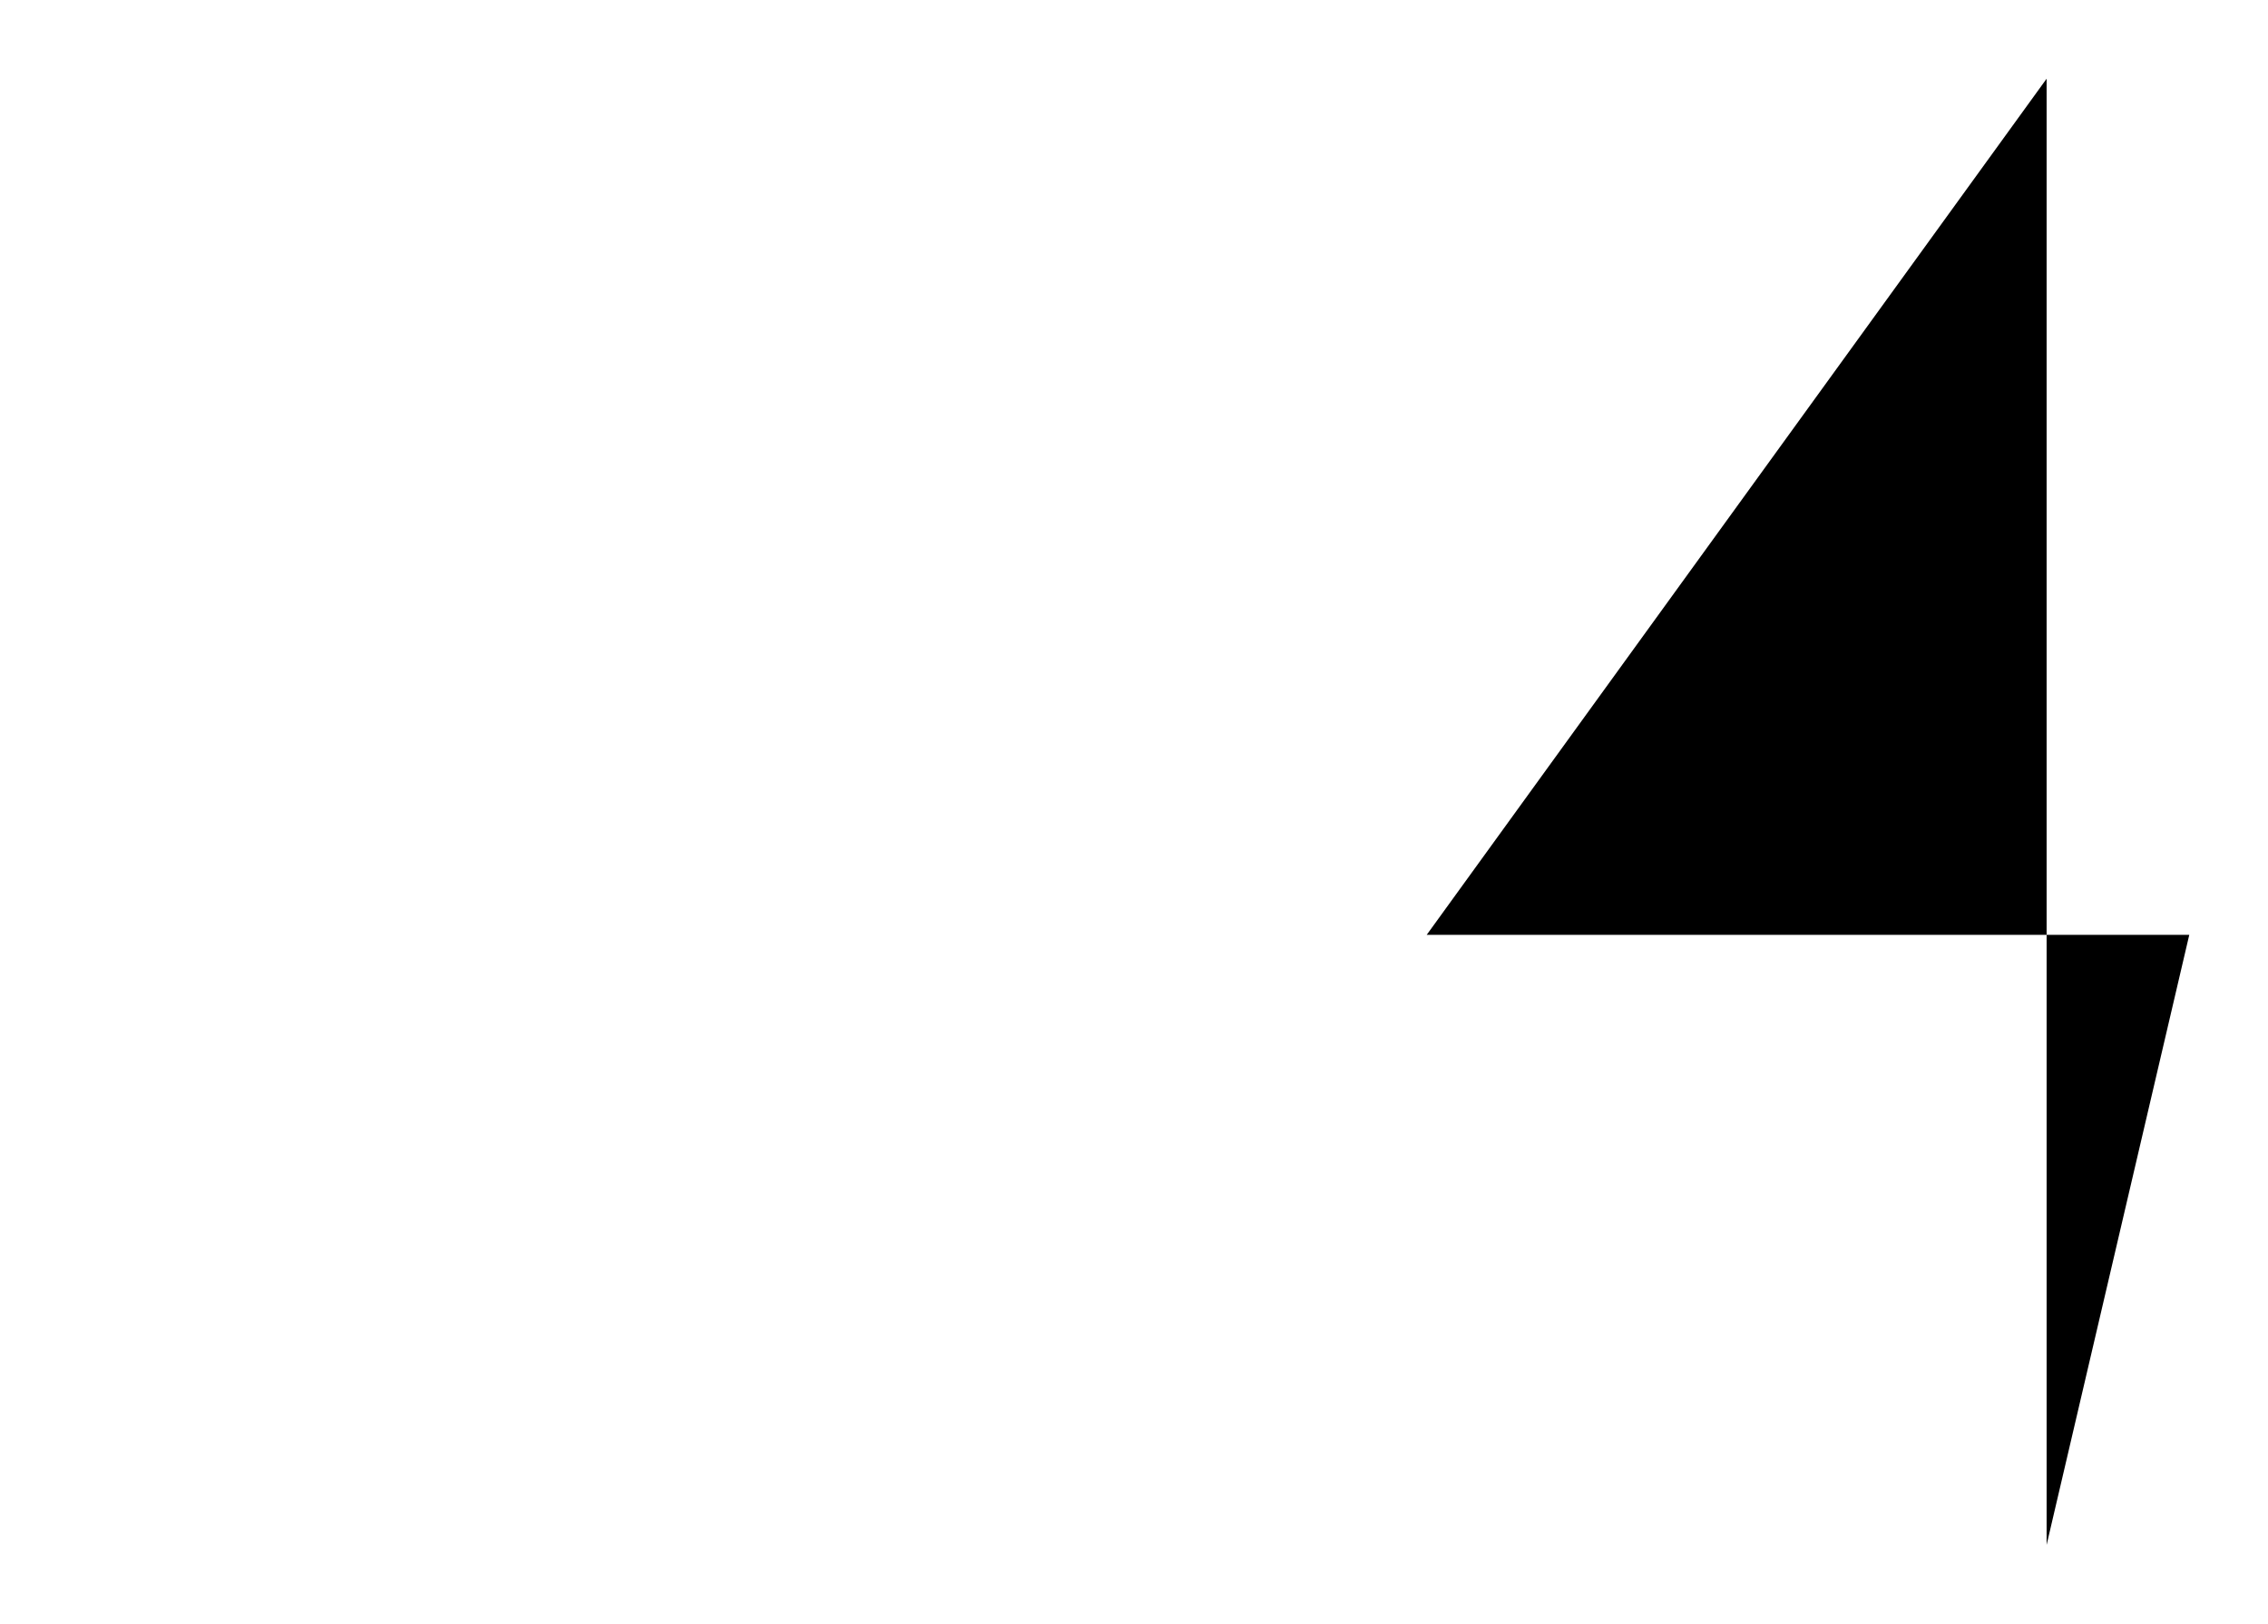 <?xml version="1.0" encoding="UTF-8"?>
<?xml-stylesheet href="daySvgStyle.css" type="text/css"?><svg xmlns="http://www.w3.org/2000/svg" version="1.2" baseProfile="tiny" xml:space="preserve" style="shape-rendering:geometricPrecision; fill-rule:evenodd;" width="4.61mm" height="3.3mm" viewBox="-0.16 -1.66 4.61 3.3">
  <title>SOUNDG44</title>
  <desc>for deep soundings, greater than safety depth</desc>
  <rect class="symbolBox layout" fill="none" x="2.74" y="-1.5" height="2.98" width="1.55"/>
  <rect class="svgBox layout" fill="none" x="0" y="-1.5" height="2.98" width="4.29"/>
  <path d=" M 4,1.48 L 4,-1.5 L 2.74,0.24 L 4.29,0.24" class="sl f0 sSNDG1" style="stroke-width: 0.32;"/>
  <circle class="pivotPoint layout" fill="none" cx="0" cy="0" r="1"/>
</svg>
